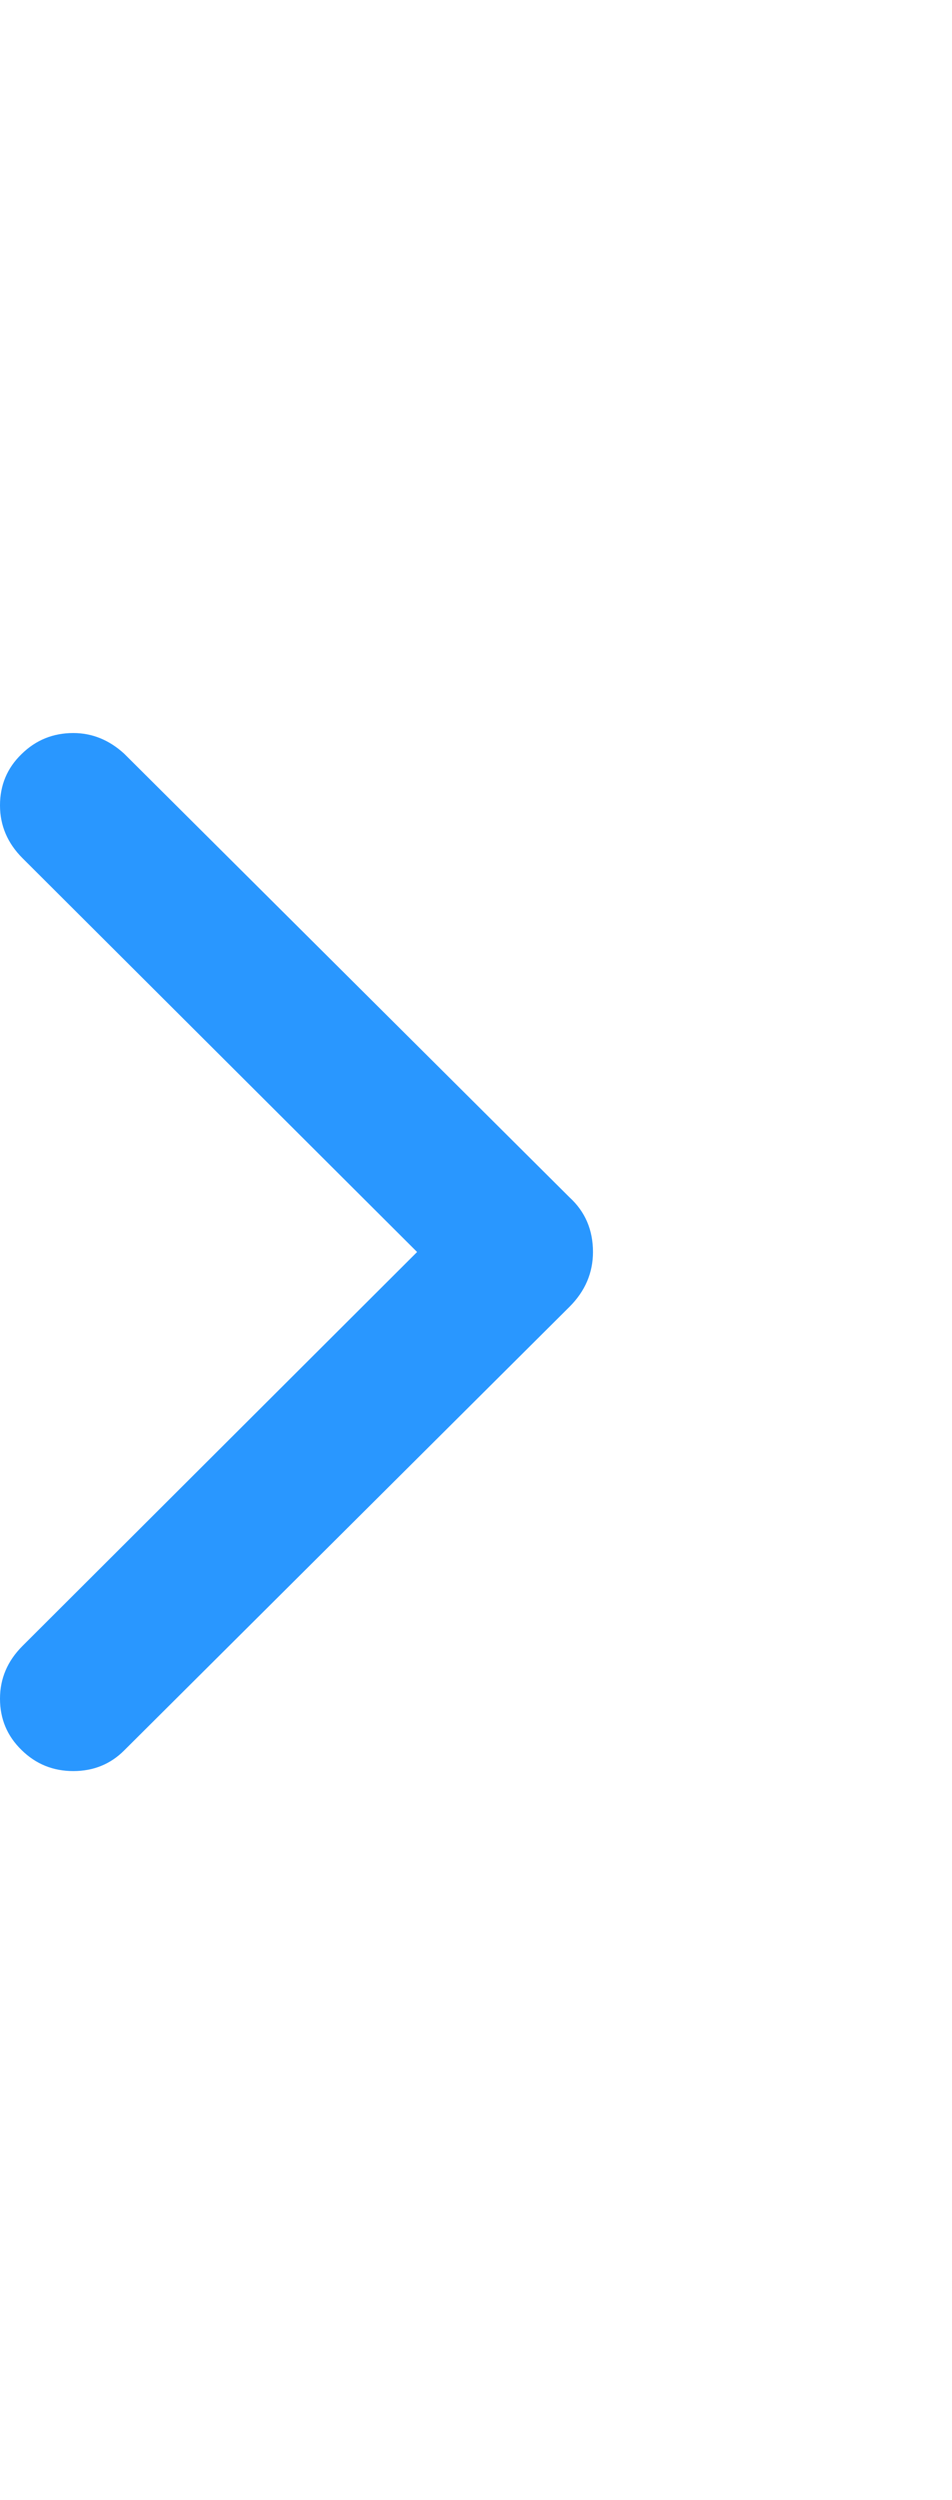 <svg width="8" height="21" viewBox="0 0 8 21" fill="none" xmlns="http://www.w3.org/2000/svg">
<g clip-path="url(#clip0_1_834)">
<path d="M0.616 14.876C0.446 14.876 0.301 14.817 0.181 14.699C0.06 14.581 0 14.438 0 14.268C0 14.098 0.063 13.951 0.189 13.825L3.505 10.516L0.189 7.208C0.063 7.082 0 6.934 0 6.765C0 6.595 0.06 6.451 0.181 6.334C0.301 6.216 0.446 6.157 0.616 6.157C0.774 6.157 0.917 6.215 1.043 6.33L4.786 10.057C4.917 10.177 4.983 10.33 4.983 10.516C4.983 10.691 4.917 10.845 4.786 10.976L1.043 14.703C0.928 14.818 0.785 14.876 0.616 14.876Z" fill="#2997FF"/>
</g>
<defs>
<clipPath id="clip0_1_834">
<rect width="7.13" height="21" fill="white" transform="matrix(1 0 0 -1 0 21)"/>
</clipPath>
</defs>
</svg>
